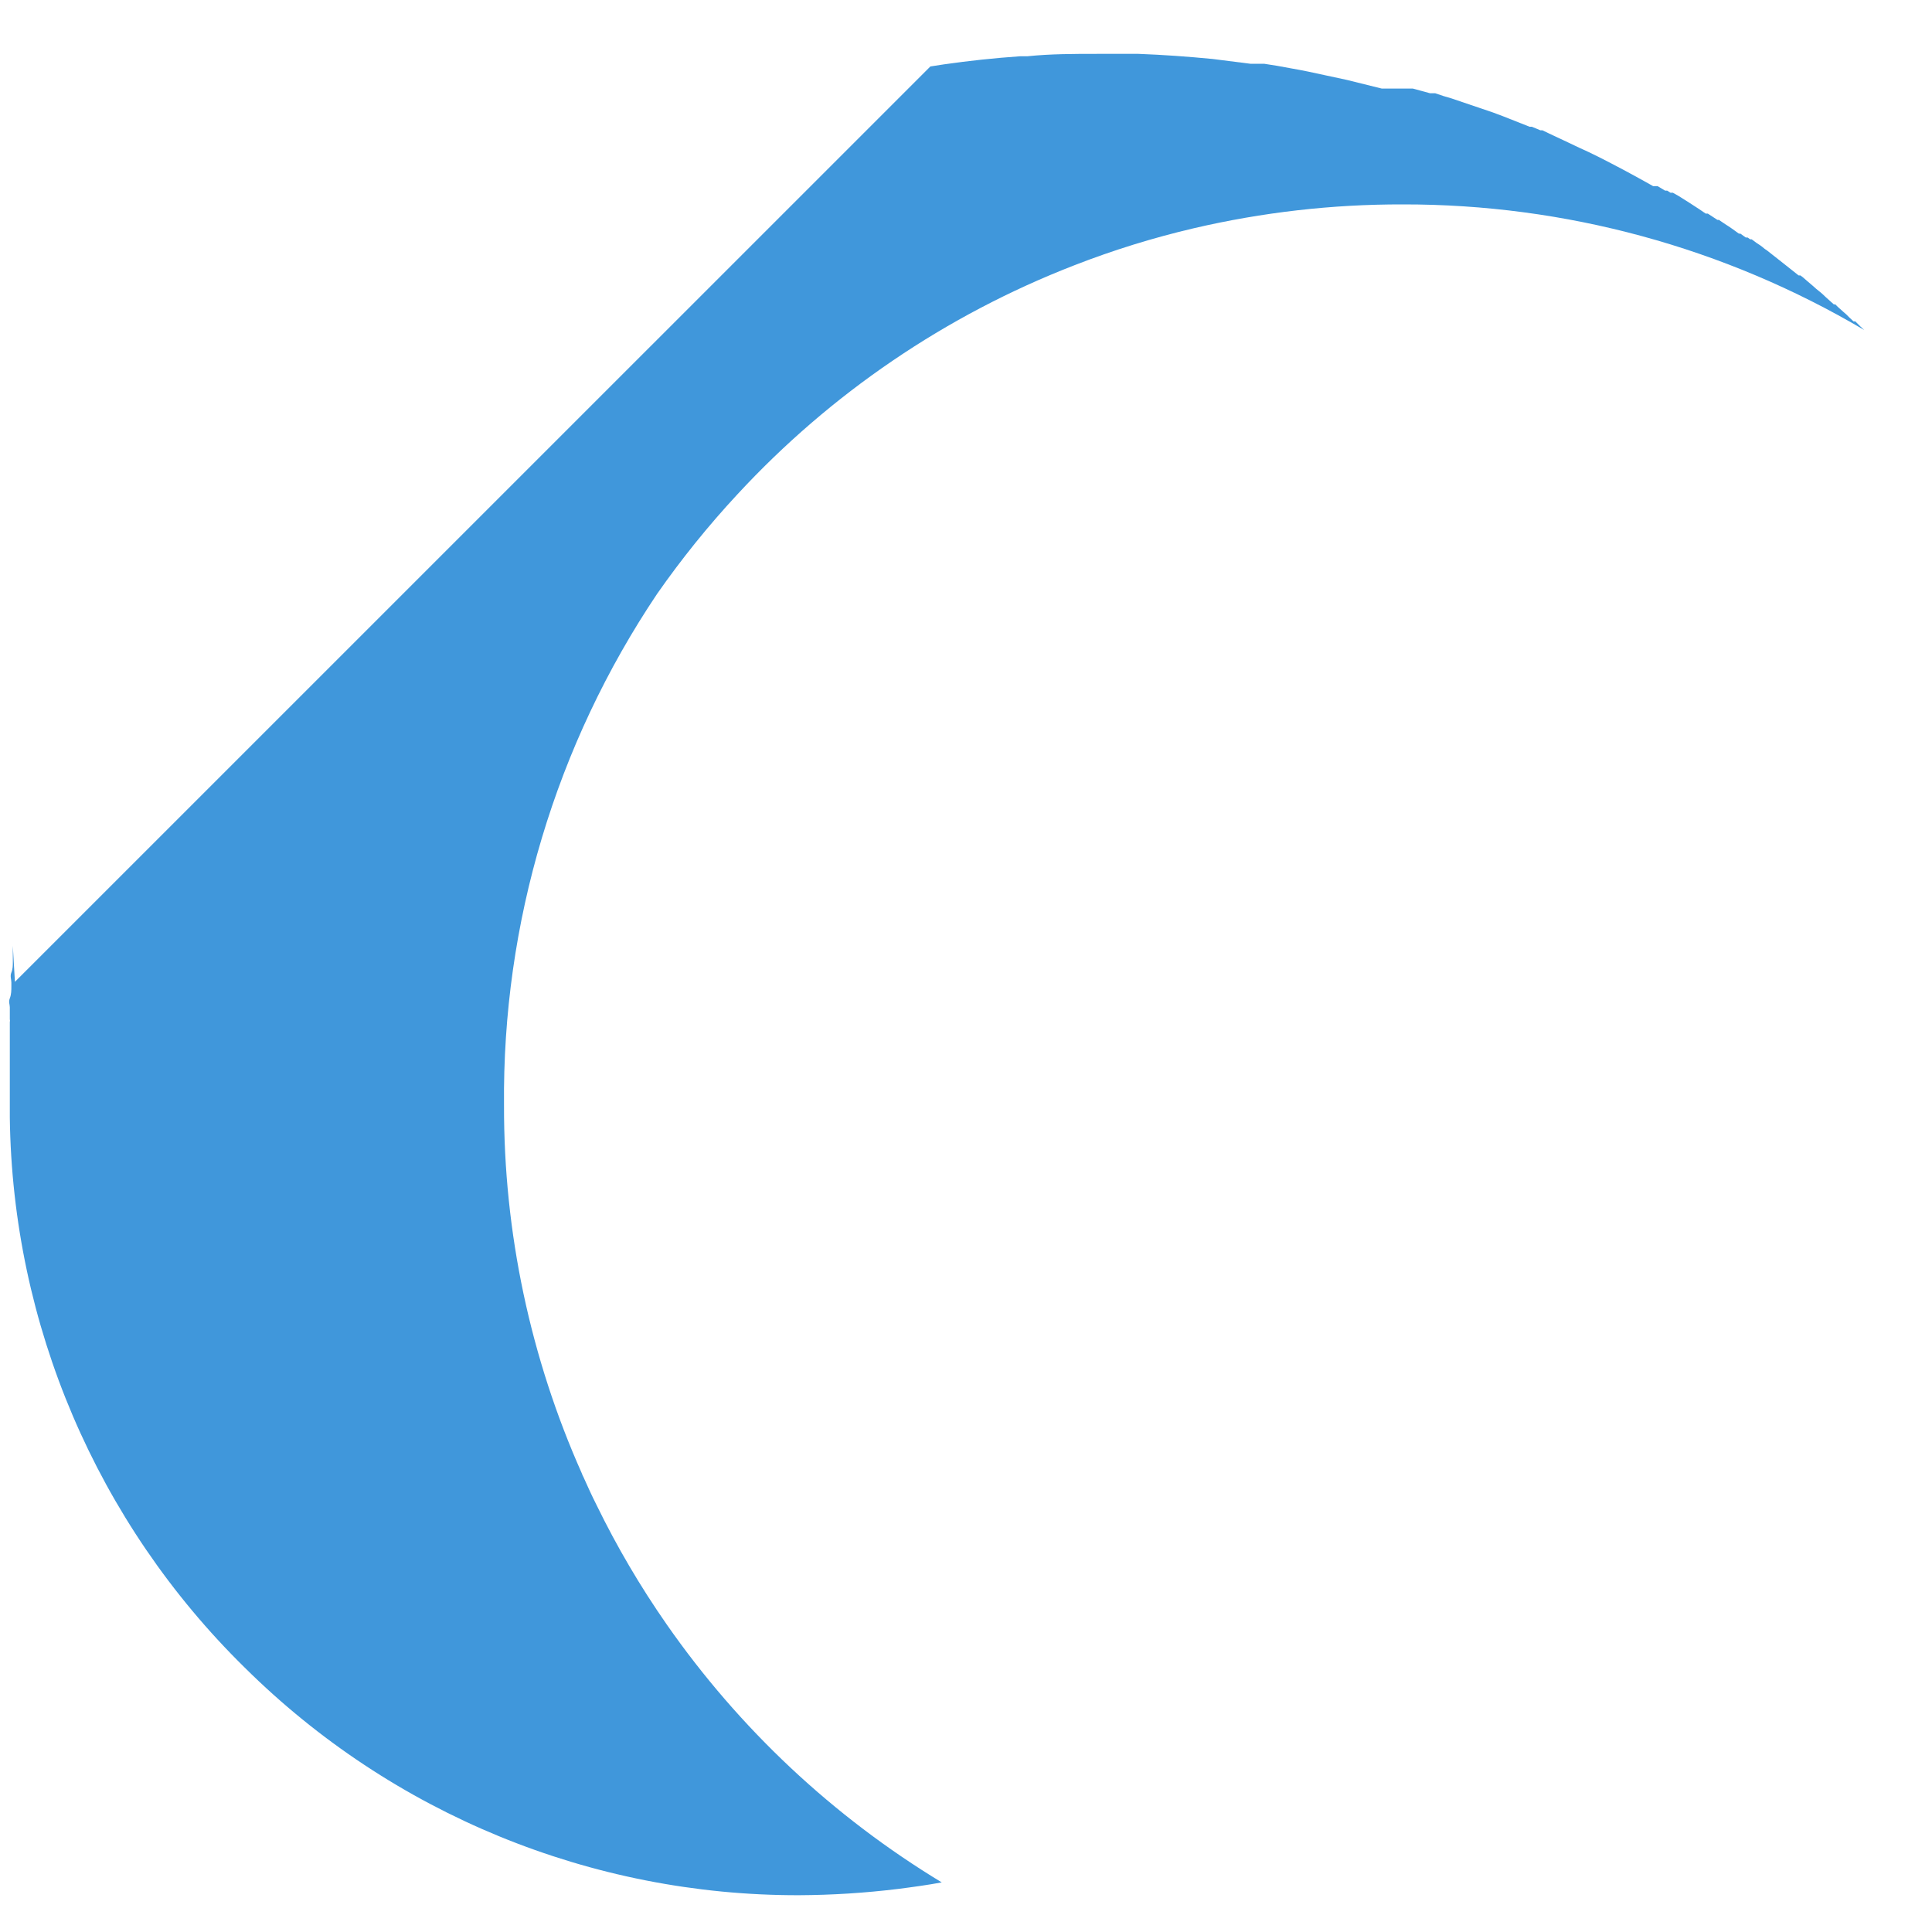 <svg width="25" height="25" viewBox="0 0 25 25" fill="none" xmlns="http://www.w3.org/2000/svg">
<path d="M0.166 12.238V12.269V12.342C0.166 12.342 0.166 12.369 0.166 12.384V12.423V12.446C0.166 12.493 0.166 12.539 0.147 12.585C0.128 12.632 0.147 12.671 0.147 12.713V12.763C0.147 12.813 0.147 12.867 0.127 12.918C0.108 12.968 0.127 12.995 0.127 13.034V13.072C0.126 13.086 0.126 13.101 0.127 13.115C0.126 13.131 0.126 13.148 0.127 13.165C0.126 13.173 0.126 13.181 0.127 13.188C0.13 13.201 0.13 13.214 0.127 13.227V13.293C0.127 13.347 0.127 13.401 0.127 13.466C0.127 13.493 0.127 13.52 0.127 13.547C0.127 13.575 0.127 13.602 0.127 13.629V13.667C0.127 13.698 0.127 13.729 0.127 13.76V13.803C0.127 13.86 0.127 13.915 0.127 13.969V14.189V14.459C0.16 17.141 1.254 19.701 3.168 21.58C5.075 23.47 7.653 24.529 10.339 24.524C10.766 24.522 11.193 24.495 11.618 24.443C11.807 24.419 12.004 24.392 12.186 24.358C10.779 23.506 9.567 22.369 8.627 21.02C8.285 20.529 7.981 20.012 7.719 19.474C7.658 19.354 7.603 19.231 7.549 19.111C7.541 19.098 7.535 19.083 7.53 19.068C6.862 17.569 6.518 15.946 6.522 14.305C6.499 11.948 7.19 9.639 8.504 7.683C8.819 7.232 9.165 6.803 9.539 6.4C10.748 5.092 12.24 4.077 13.901 3.433C14.404 3.237 14.921 3.077 15.446 2.954C16.333 2.747 17.24 2.643 18.151 2.645C20.252 2.641 22.315 3.202 24.124 4.271L24.074 4.225L24.008 4.159H23.985L23.923 4.101C23.903 4.079 23.881 4.058 23.857 4.039L23.78 3.97L23.749 3.939H23.73L23.622 3.842C23.584 3.804 23.544 3.77 23.502 3.738L23.463 3.703L23.382 3.634L23.328 3.587L23.297 3.564H23.274L23.177 3.487L23.104 3.429L22.868 3.243C22.845 3.229 22.823 3.212 22.802 3.193L22.776 3.174L22.729 3.143L22.667 3.097H22.648L22.613 3.073H22.59L22.52 3.023H22.501C22.443 2.981 22.385 2.938 22.323 2.9L22.242 2.845H22.223L22.099 2.764H22.072L21.987 2.706L21.856 2.621L21.721 2.536L21.647 2.494H21.616L21.574 2.467H21.547L21.45 2.409H21.423H21.392L21.303 2.359C21.103 2.247 20.898 2.138 20.693 2.034L20.558 1.968L20.434 1.911C20.291 1.841 20.16 1.783 20.048 1.729L19.959 1.686H19.932L19.878 1.663L19.82 1.64H19.793L19.441 1.501L19.379 1.478L19.318 1.455L18.781 1.273L18.676 1.242L18.572 1.207H18.506L18.282 1.146H18.251H18.205H17.88L17.428 1.034L17.158 0.976C17.003 0.941 16.853 0.91 16.698 0.883L16.528 0.852L16.358 0.825H16.281H16.18L15.69 0.763C15.369 0.732 15.052 0.709 14.732 0.697C14.554 0.697 14.376 0.697 14.195 0.697C13.897 0.697 13.596 0.697 13.294 0.728H13.202C12.869 0.751 12.541 0.786 12.213 0.833L12.039 0.86L0.193 12.705L0.166 12.238Z" fill="#4097DB"/>
</svg>
